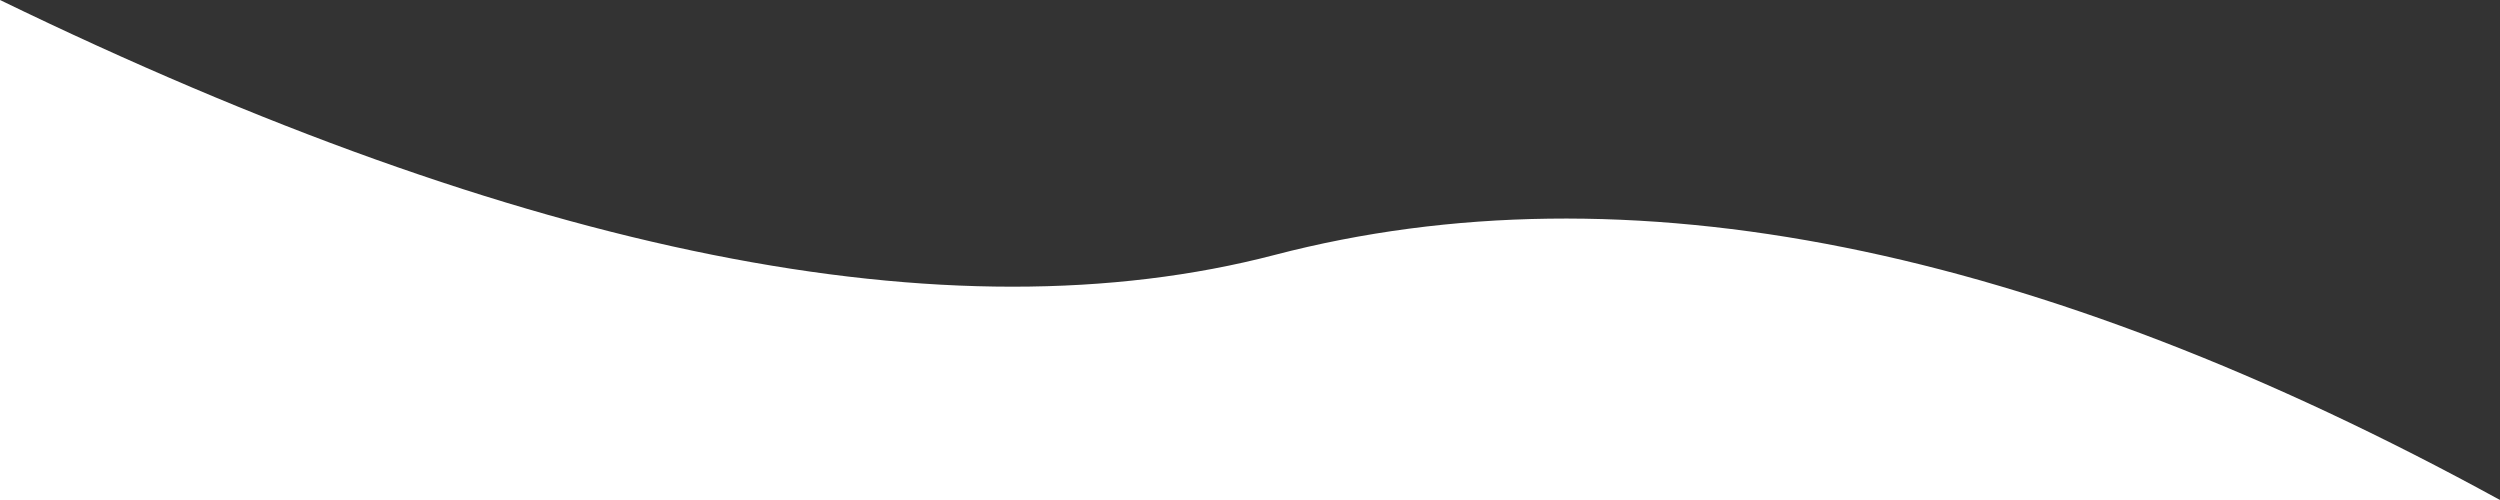 <?xml version="1.0" encoding="UTF-8"?>
<svg width="1200px" height="240px" viewBox="0 0 1200 240" version="1.1" xmlns="http://www.w3.org/2000/svg" xmlns:xlink="http://www.w3.org/1999/xlink">
    <rect x="0" y="0" width="1200" height="240" fill="#333333" stroke="none"/>
    <!-- Generator: Sketch 51.1 (57501) - http://www.bohemiancoding.com/sketch -->
    <title>shape1</title>
    <desc>Created with Sketch.</desc>
    <defs></defs>
    <g id="shape1" stroke="none" stroke-width="1" fill="none" fill-rule="evenodd">
        <path d="M1200,0 L1200,240 C948.027,117.721 744.08,76.932 588.159,117.632 C419.529,161.649 223.476,122.438 0,0 L1200,0 Z" id="Rectangle" fill="#FFFFFF" fill-rule="nonzero" transform="translate(600, 120) scale(-1, -1) translate(-600, -120) "></path>
    </g>
</svg>